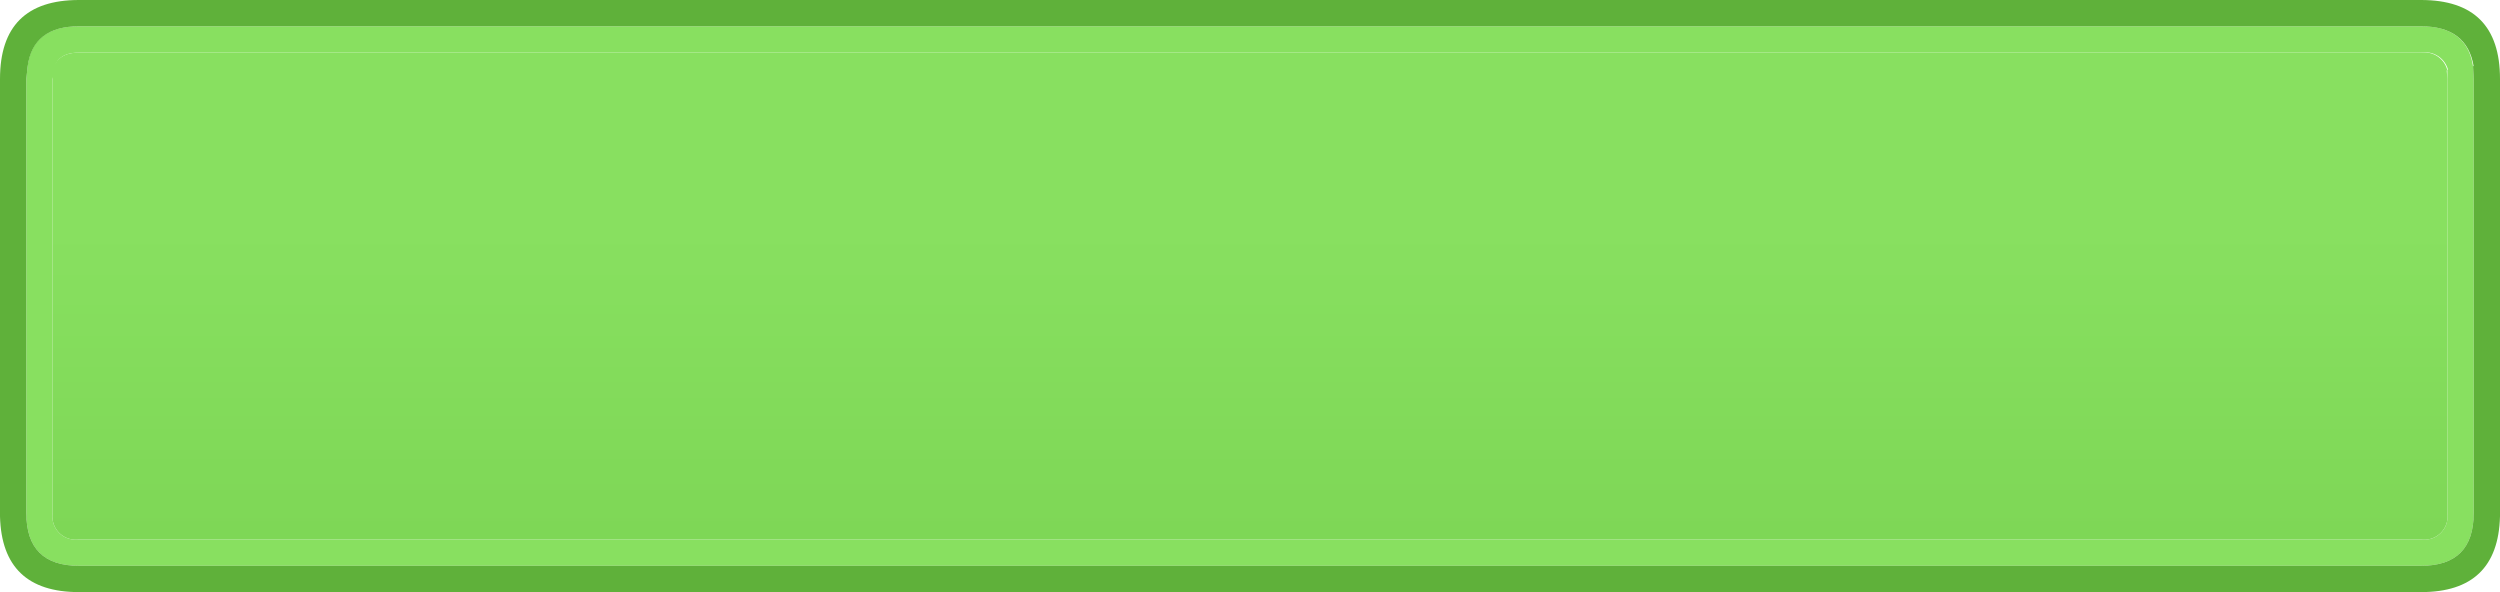 <svg xmlns="http://www.w3.org/2000/svg" xmlns:xlink="http://www.w3.org/1999/xlink" viewBox="0 0 190 45"><defs><style>.cls-1{fill:#88e060;}.cls-2{fill:url(#Безымянный_градиент_8);}.cls-3{fill:#5fb13a;}</style><linearGradient id="Безымянный_градиент_8" x1="3087.55" y1="46585.89" x2="4725.95" y2="46585.89" gradientTransform="matrix(0, 0.03, 0.02, 0, -957.05, -75.26)" gradientUnits="userSpaceOnUse"><stop offset="0" stop-color="#88e060"/><stop offset="1" stop-color="#73cd4b"/></linearGradient></defs><title>Ресурс 21</title><g id="Слой_2" data-name="Слой 2"><g id="Слой_1-2" data-name="Слой 1"><path class="cls-1" d="M186,6,186,5.3l.05,0A1.8,1.8,0,0,0,184,4H6c-1.1,0-1.73.43-1.9,1.3l0,.2L4,6V39a1.77,1.77,0,0,0,2,2H184a1.77,1.77,0,0,0,2-2V6m1.95-1L188,6V39q0,4-4,4H6q-4,0-4-4V6l.1-1Q2.51,2,6,2H184q3.5,0,3.95,3.05"/><path class="cls-2" d="M186,6V39a1.77,1.77,0,0,1-2,2H6a1.77,1.77,0,0,1-2-2V6l0-.5,0-.2C4.27,4.43,4.9,4,6,4H184a1.8,1.8,0,0,1,2,1.35l-.05,0L186,6"/><path class="cls-3" d="M188,5.05Q187.5,2,184,2H6Q2.51,2,2.1,5.05L2,6V39q0,4,4,4H184q4,0,4-4V6l-.05-1M184,45H6Q.15,45,0,39.25V6Q0,0,6,0H184q6,0,6,6V39.25Q189.85,45,184,45"/></g></g></svg>